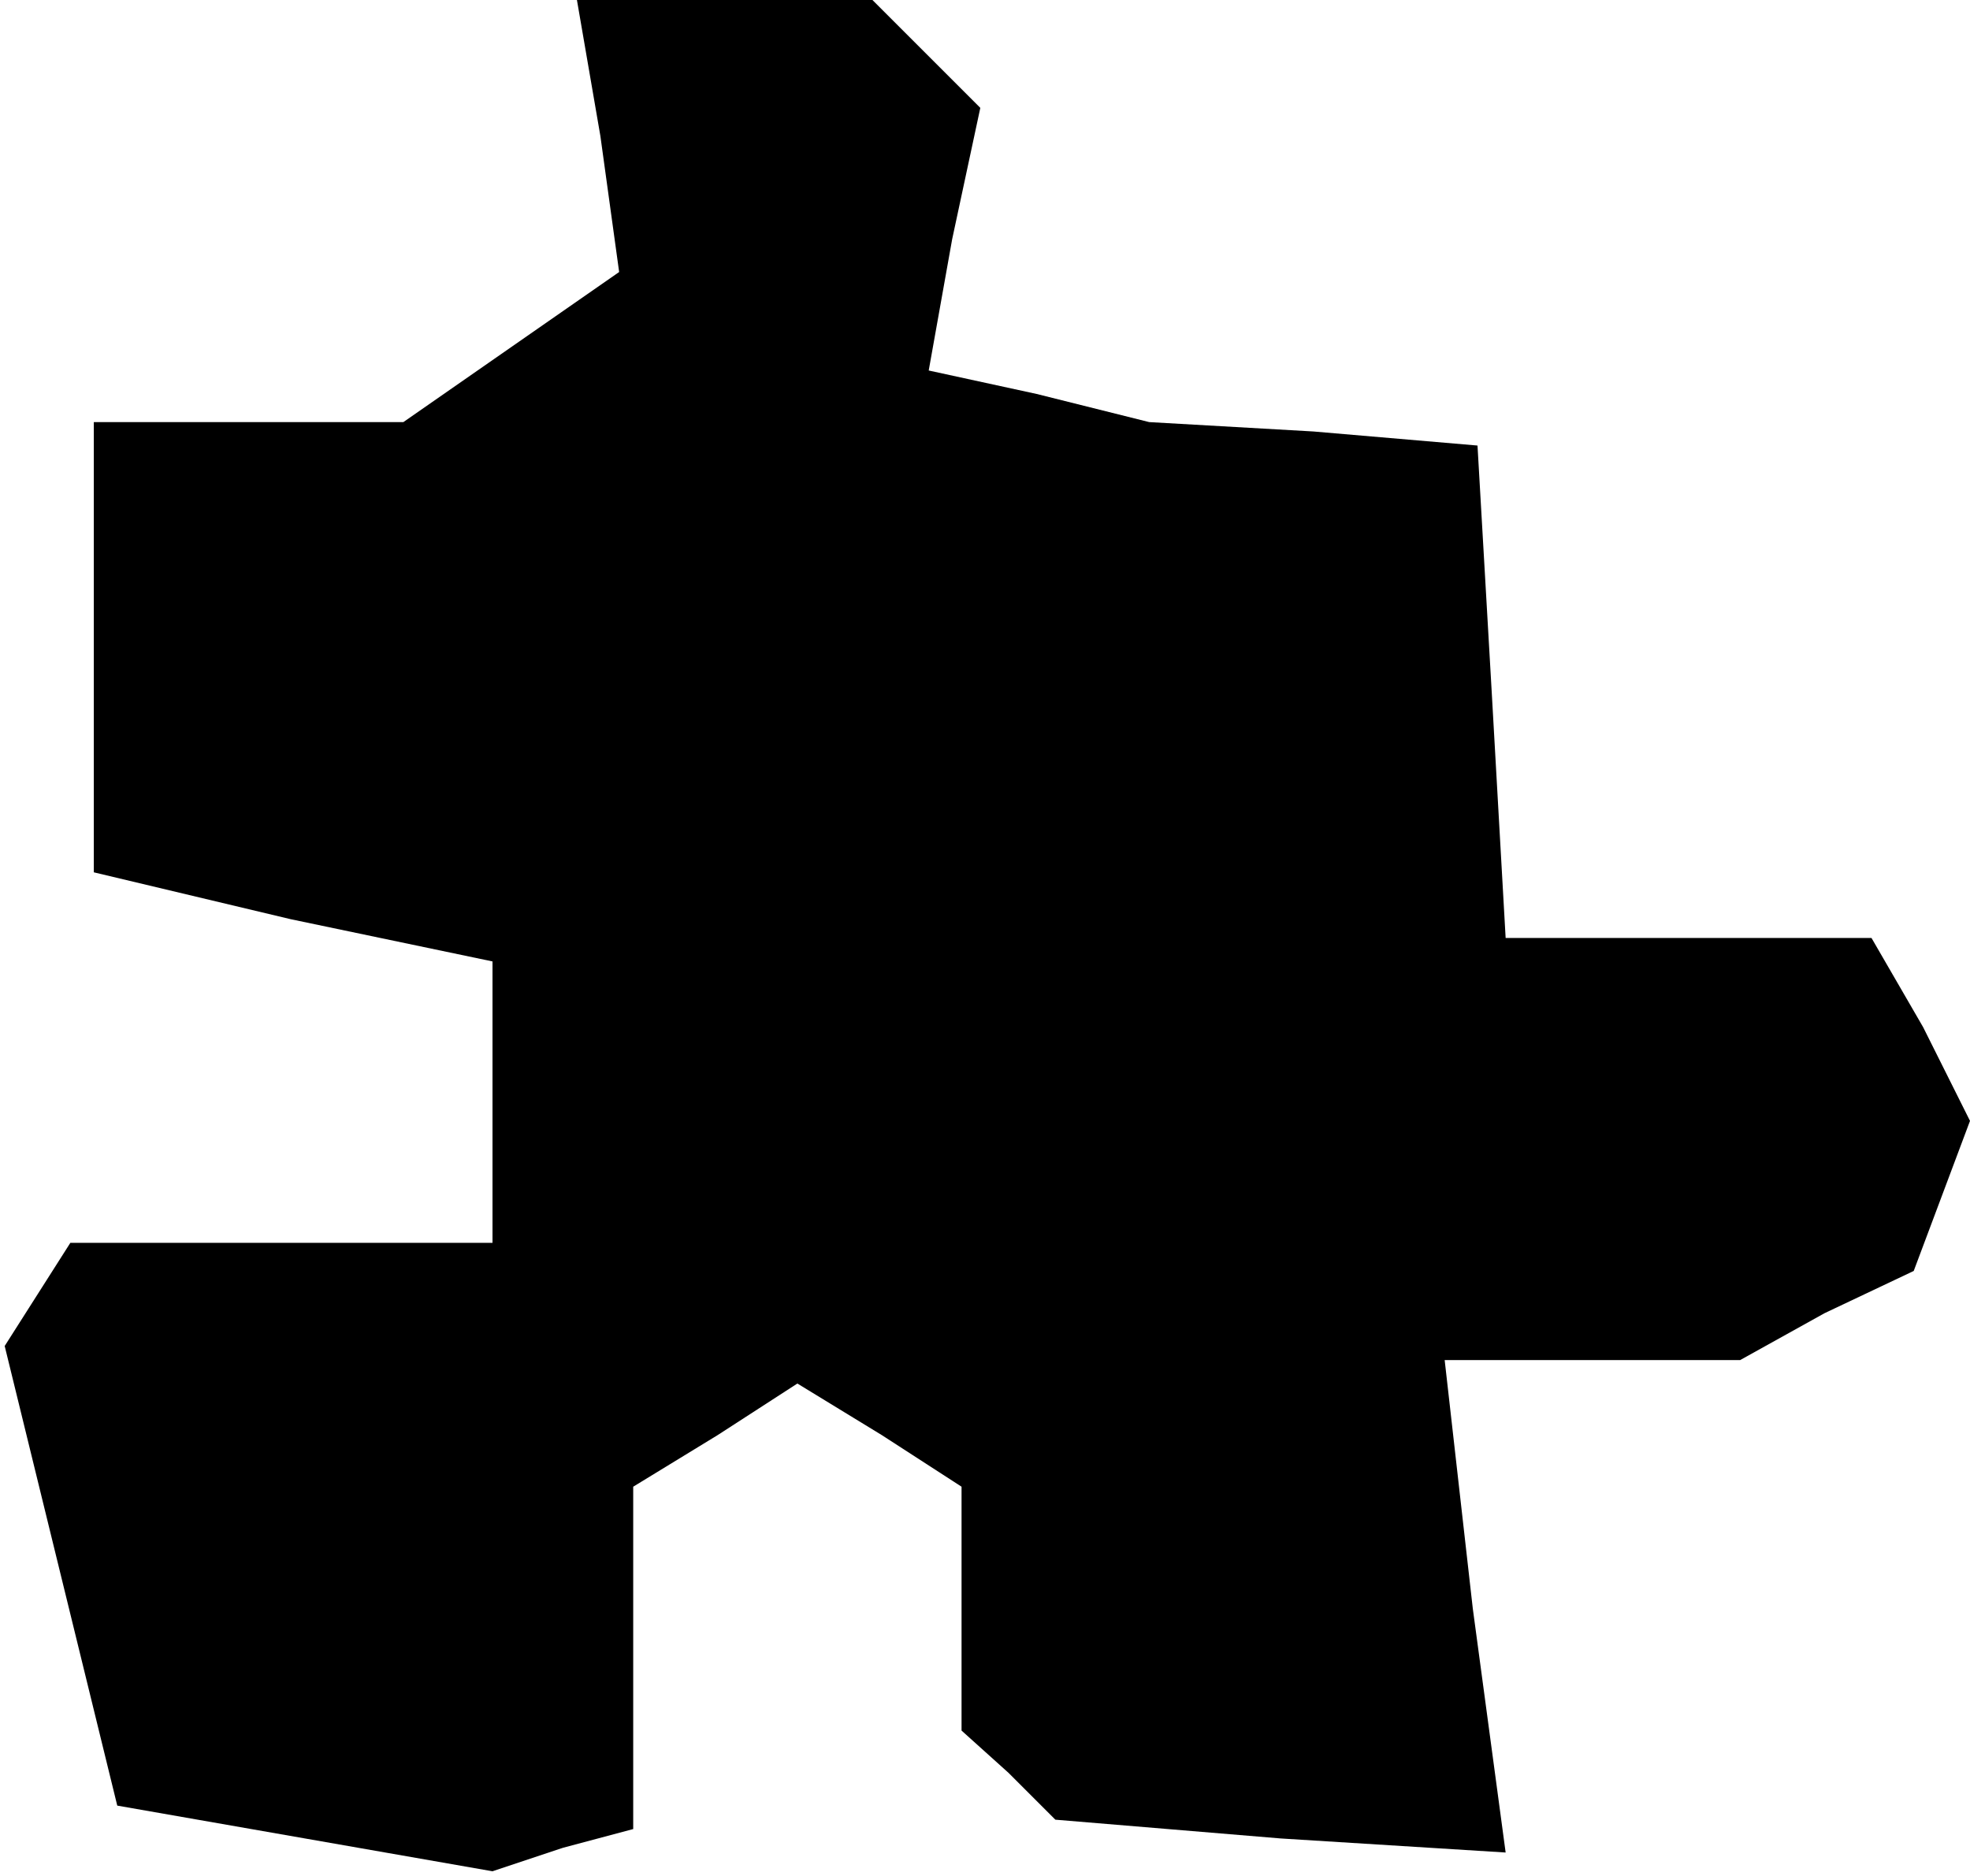 <?xml version="1.0" standalone="no"?>
<!DOCTYPE svg PUBLIC "-//W3C//DTD SVG 20010904//EN"
 "http://www.w3.org/TR/2001/REC-SVG-20010904/DTD/svg10.dtd">
<svg version="1.0" xmlns="http://www.w3.org/2000/svg"
 width="42pt" height="40pt" viewBox="0 0 42 40"
 preserveAspectRatio="xMidYMid meet">
<g transform="translate(0,40) scale(0.1,-0.1)"
fill="#000000" stroke="none">
<path d="M128 371 l4 -29 -23 -16 -23 -16 -33 0 -33 0 0 -48 0 -48 42 -10 43
-9 0 -30 0 -30 -45 0 -45 0 -7 -11 -7 -11 12 -49 12 -49 40 -7 40 -7 15 5 15
4 0 36 0 37 18 11 17 11 18 -11 17 -11 0 -26 0 -26 10 -9 10 -10 48 -4 48 -3
-7 52 -6 53 32 0 31 0 18 10 19 9 6 16 6 16 -10 20 -11 19 -39 0 -39 0 -3 53
-3 52 -35 3 -35 2 -24 6 -23 5 5 28 6 28 -12 12 -11 11 -31 0 -32 0 5 -29z"/>
</g>
</svg>
